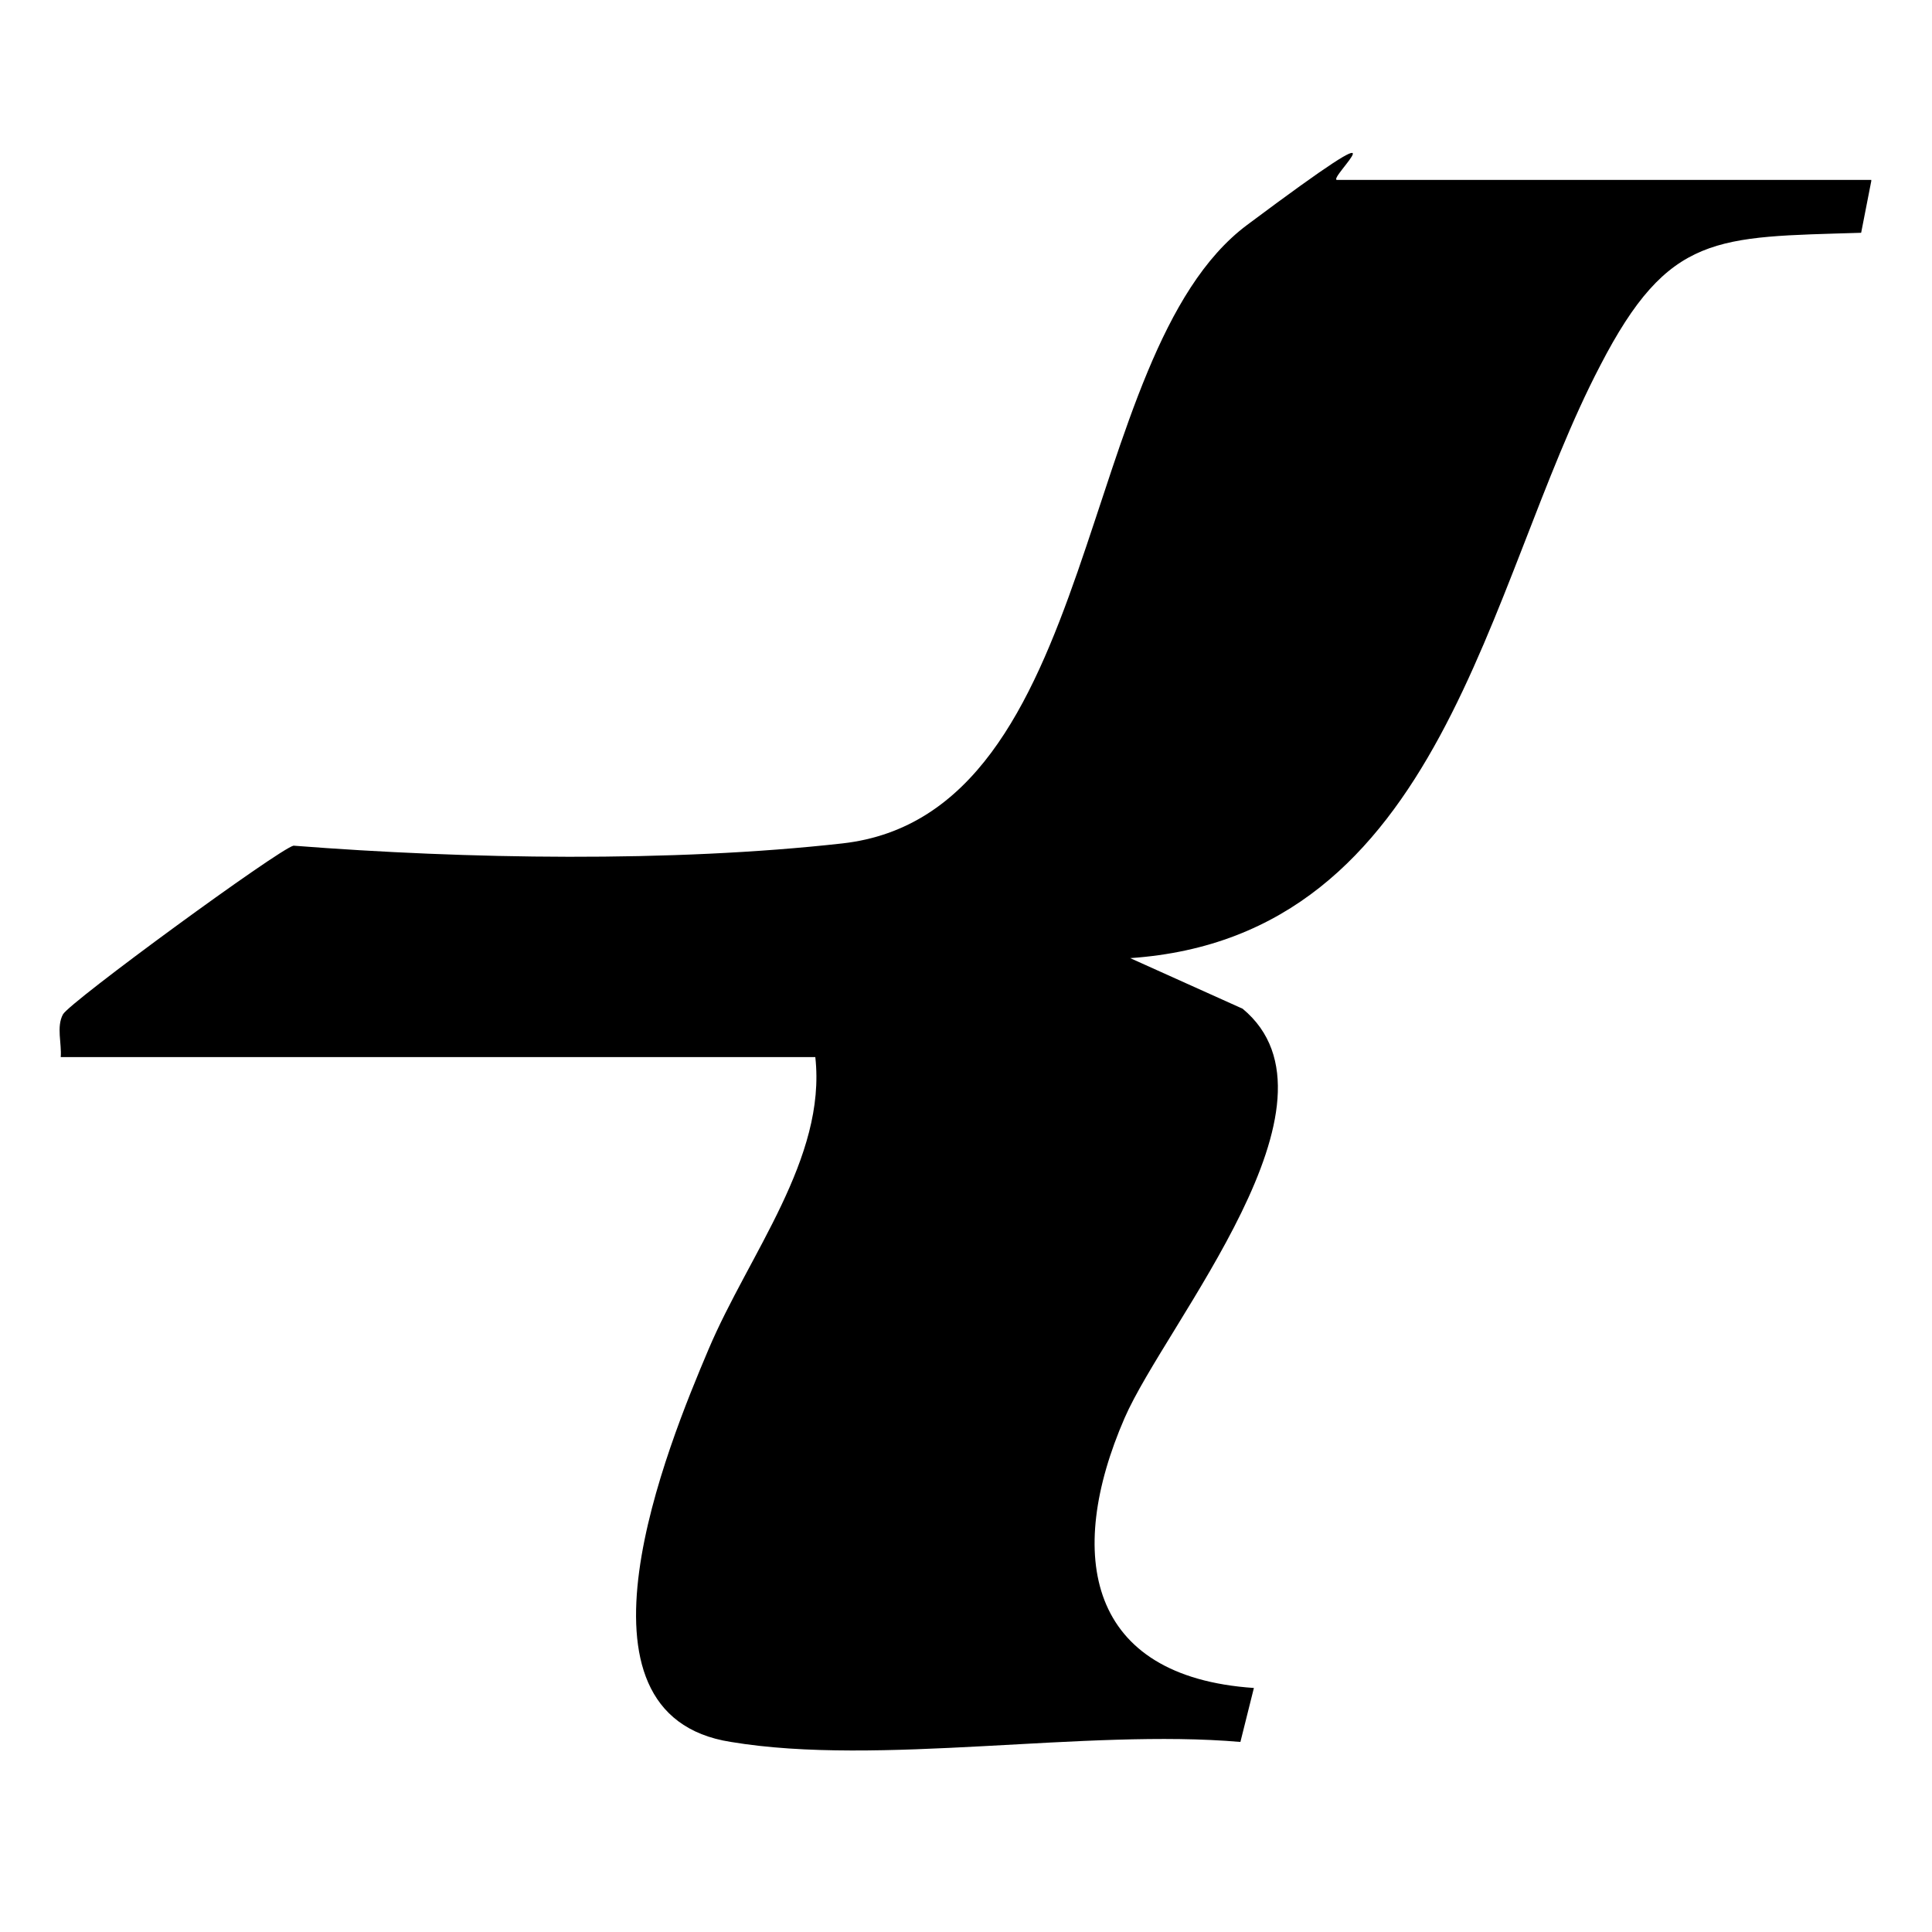 <?xml version="1.0" encoding="UTF-8"?>
<svg id="Layer_1" xmlns="http://www.w3.org/2000/svg" version="1.1" viewBox="0 0 171.8 171.8" fill="currentColor">
  <path class="st0" d="M166.4,16.1l-.9,4.6c-12.9.4-17.1,0-23.2,11.8-10.2,19.5-13.9,50.8-41.8,52.7l10,4.5c10,8.3-6.8,27.9-10.5,36.4-5.3,12.2-3.3,23,11.5,24l-1.2,4.8c-13.8-1.2-32.1,2.2-45.3,0-15.5-2.4-5.6-26.4-2-34.9s10.5-17,9.5-26H5.4c.1-1.2-.4-2.7.2-3.8s19.2-14.7,20.5-15c15.4,1.2,33.6,1.5,48.8-.2,23.2-2.6,20.6-43.5,36-55s7-4,8-4h47.5Z" />
</svg>